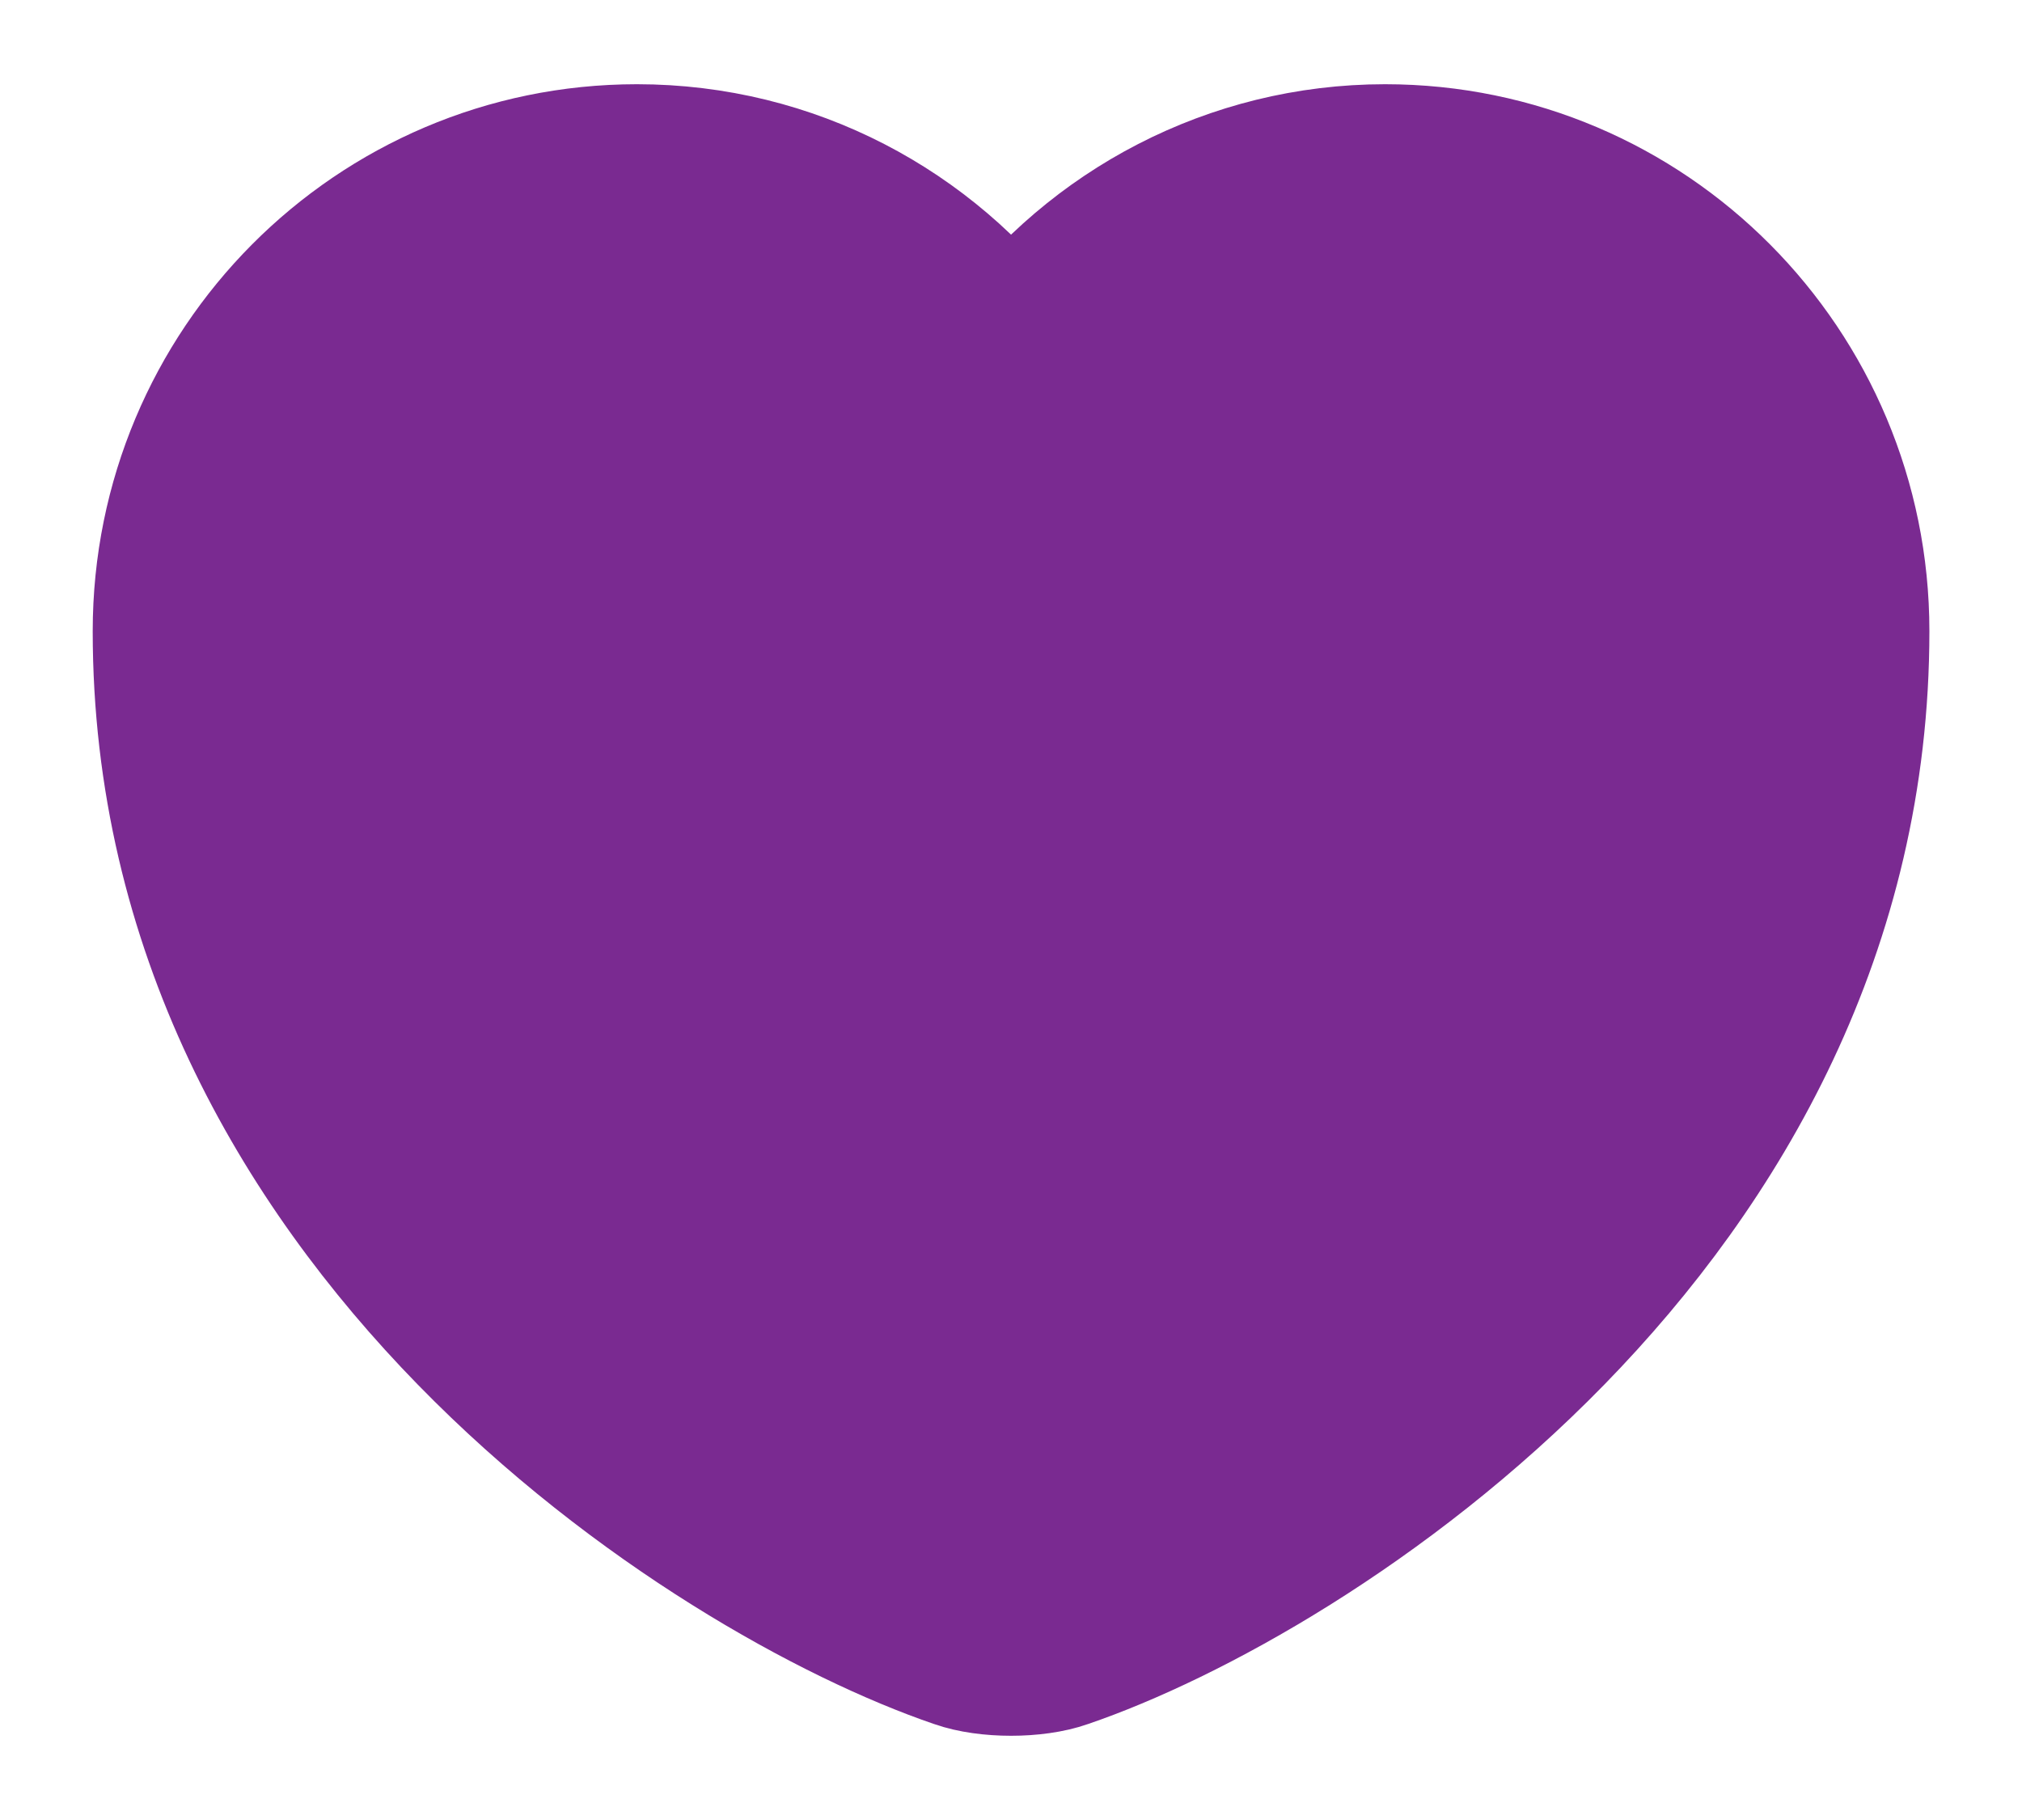 <svg width="20" height="18" viewBox="0 0 20 18" fill="none" xmlns="http://www.w3.org/2000/svg">
    <path
        d="M10.517 16.342C10.234 16.442 9.767 16.442 9.484 16.342C7.067 15.517 1.667 12.075 1.667 6.242C1.667 3.667 3.742 1.583 6.3 1.583C7.817 1.583 9.159 2.317 10 3.45C10.842 2.317 12.192 1.583 13.7 1.583C16.259 1.583 18.334 3.667 18.334 6.242C18.334 12.075 12.934 15.517 10.517 16.342Z"
        fill="#7A2A91" stroke="#7A2A91" stroke-width="1.5" stroke-linecap="round"
        stroke-linejoin="round" />
</svg>
    